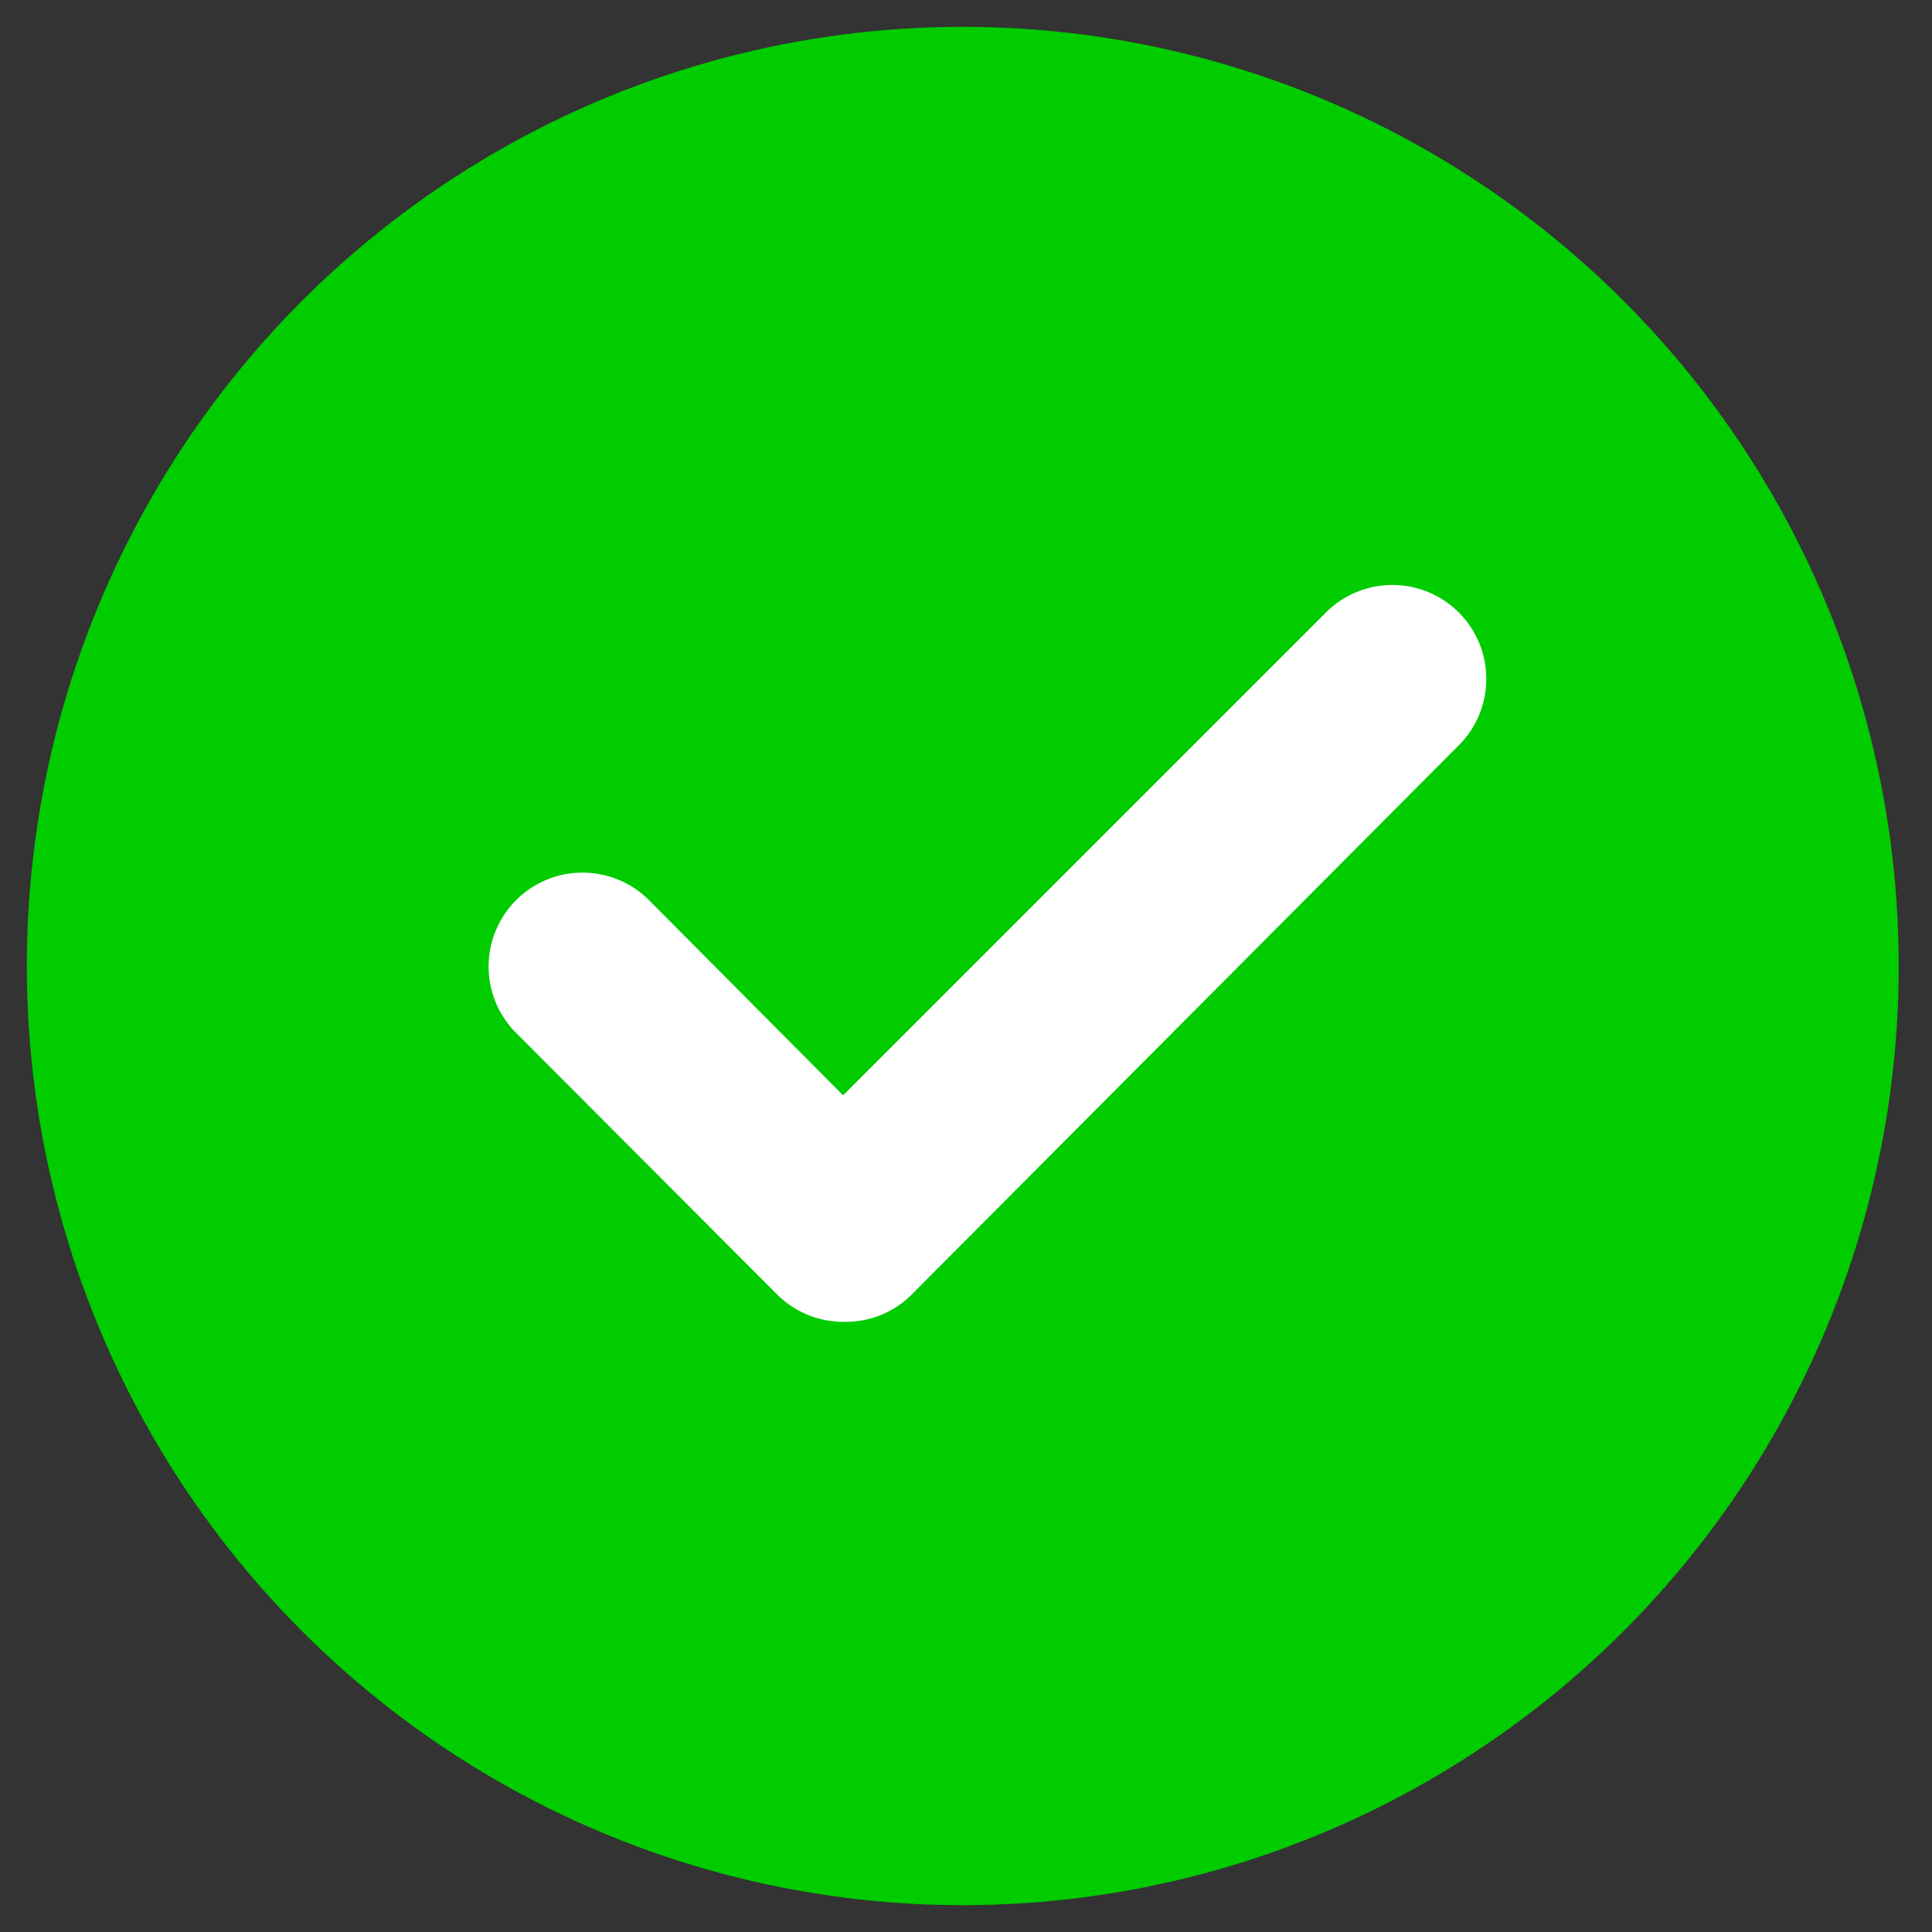<svg xmlns="http://www.w3.org/2000/svg" viewBox="0 0 36 36">
  <rect x="0" y="0" width="36" height="36" fill="#333333" stroke="none"/>
  <ellipse fill="#00cc00" cx="17.94" cy="18" rx="17.44" ry="17.5"/>
  <path fill="#fff" d="M6661.36,828.58a1.74,1.74,0,0,1-1.23-.51l-4.86-4.87a1.75,1.75,0,0,1,2.47-2.48l3.62,3.64,9-9a1.75,1.75,0,0,1,2.47,2.48l-10.22,10.26A1.74,1.74,0,0,1,6661.36,828.58Z" transform="translate(-6645.65 -803.95)"/>
</svg>

